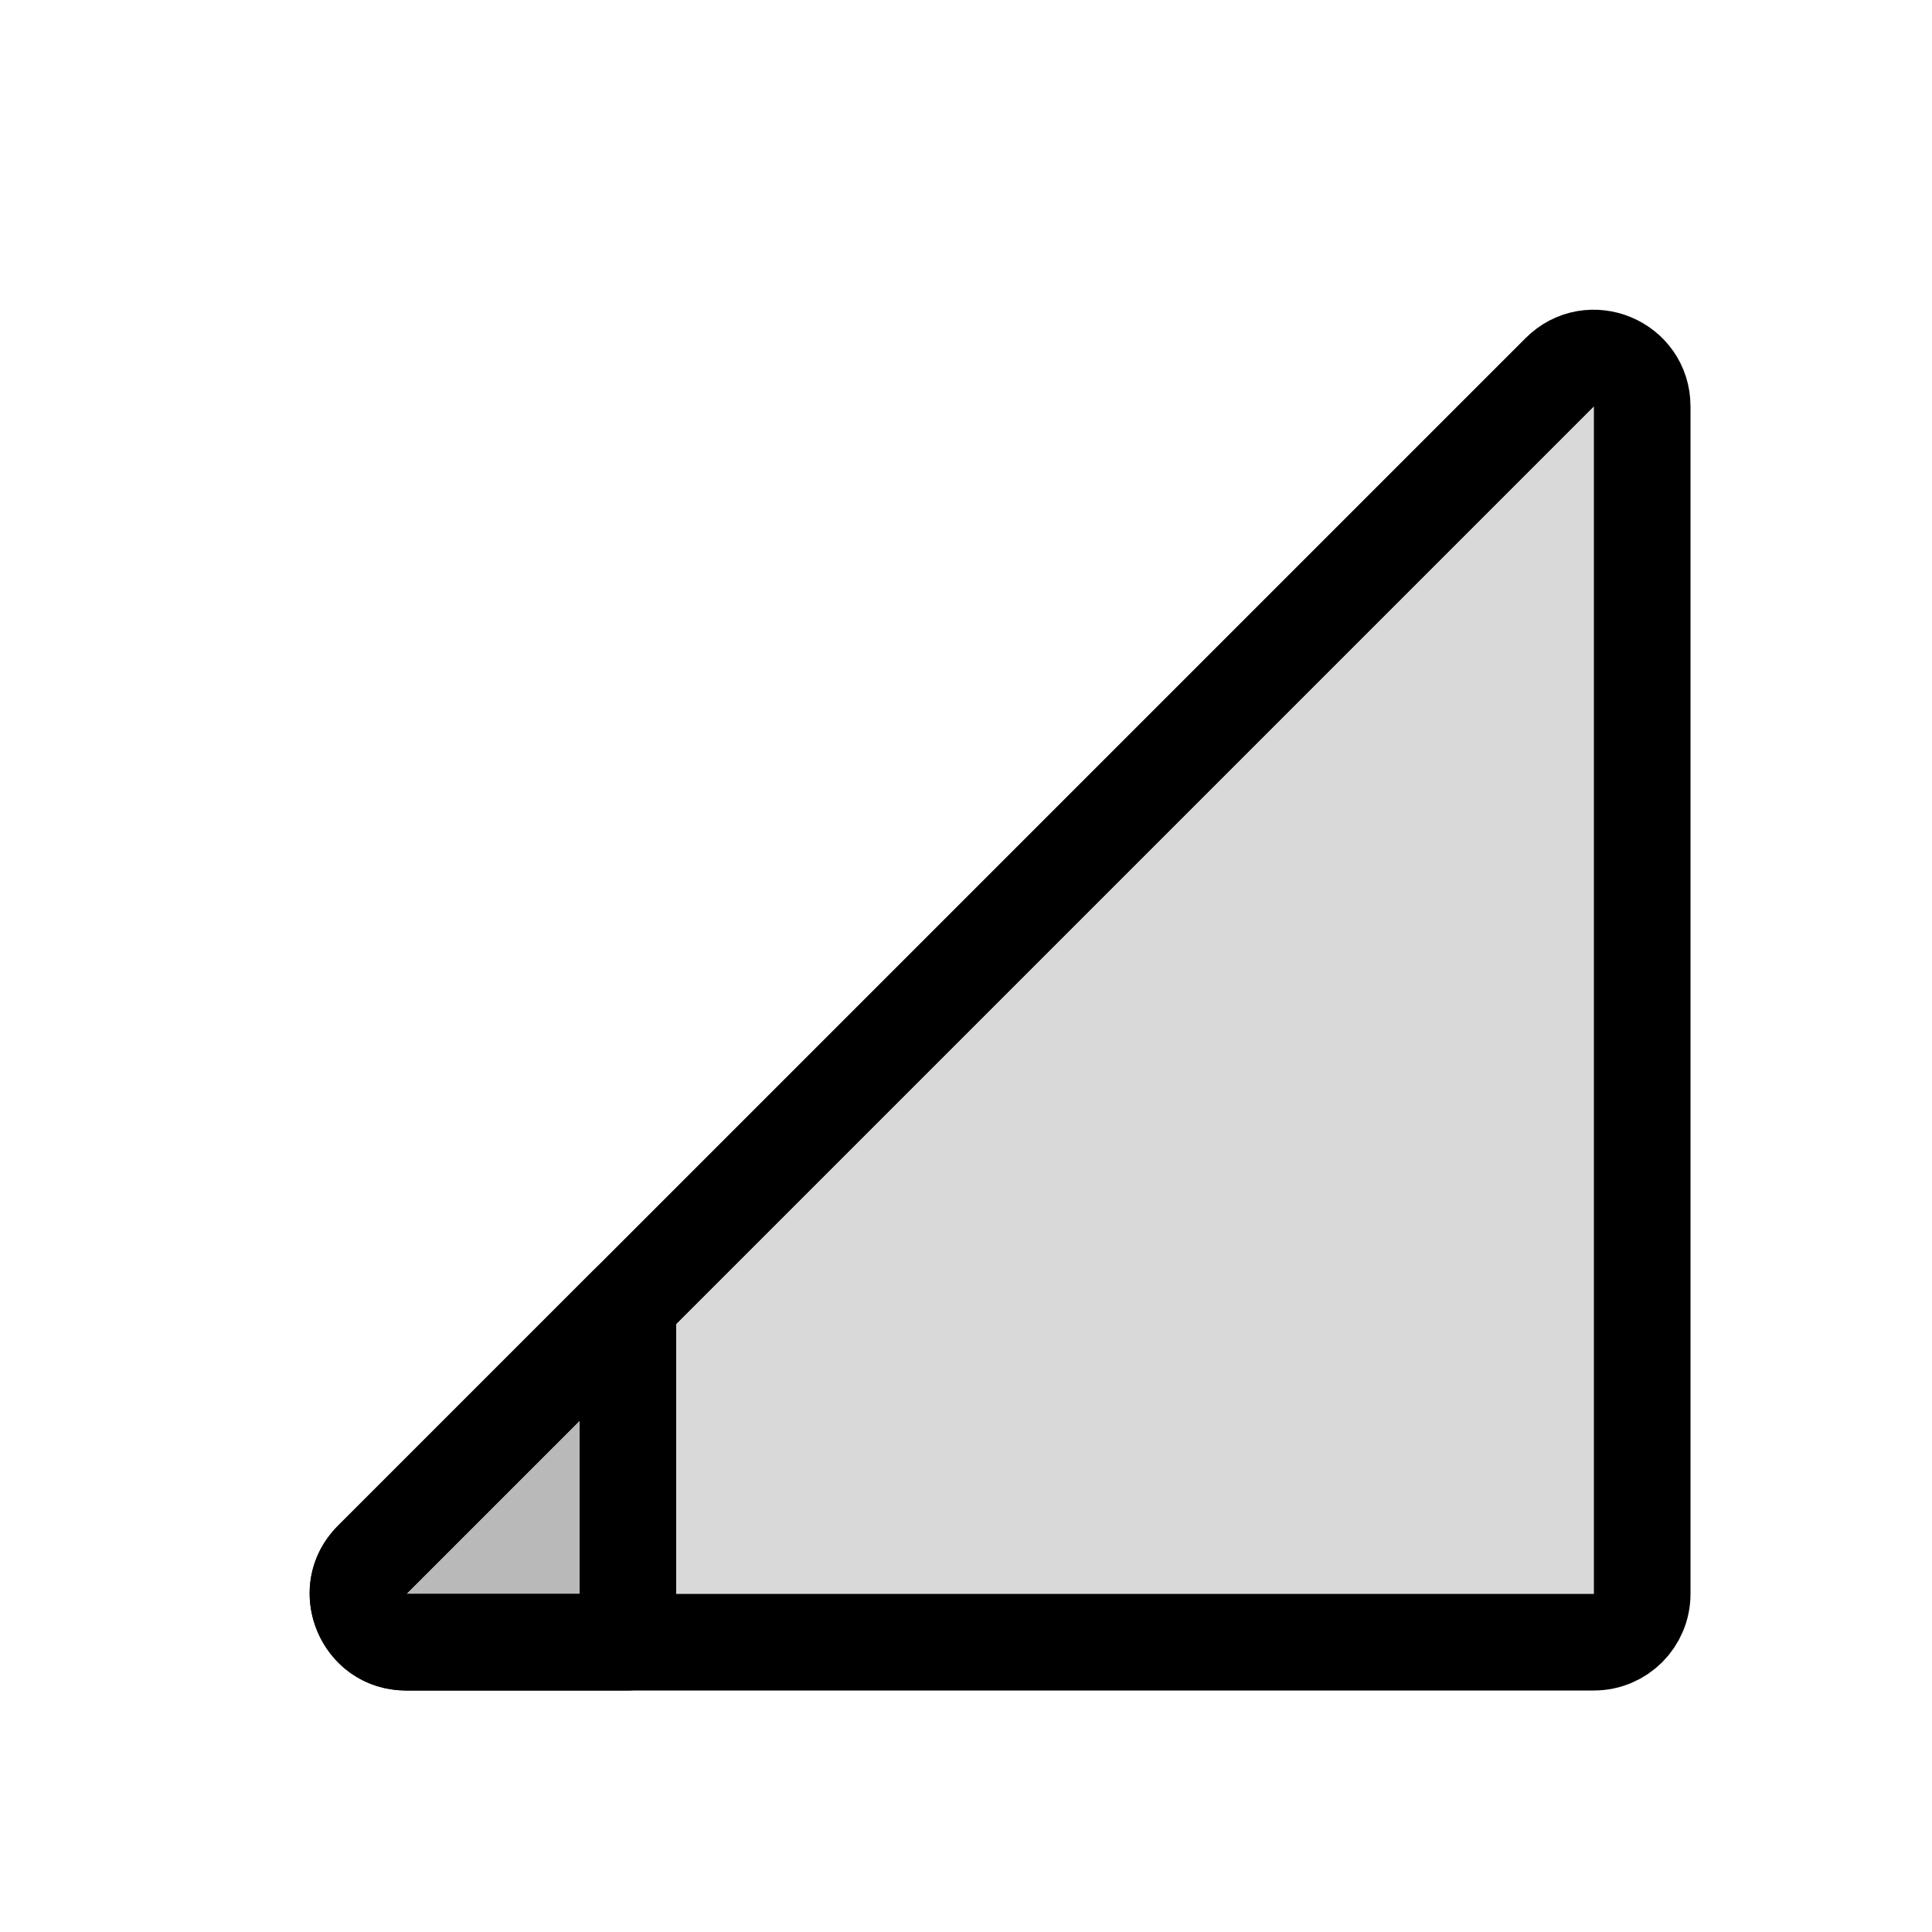 <svg viewBox="0 0 80 80" fill="none">
  <path d="M64.586 15.414C65.846 14.154 68 15.047 68 16.828V66C68 67.105 67.105 68 66 68H16.828C15.047 68 14.154 65.846 15.414 64.586L64.586 15.414Z" fill="currentColor" fill-opacity="0.15" stroke="currentColor" stroke-width="4" stroke-linecap="round" stroke-linejoin="round" />
  <path fill-rule="evenodd" clip-rule="evenodd" d="M26 54V68H16.828C15.047 68 14.154 65.846 15.414 64.586L26 54Z" fill="currentColor" fill-opacity="0.15" />
  <path d="M26 54H28C28 53.191 27.513 52.462 26.765 52.152C26.018 51.843 25.158 52.014 24.586 52.586L26 54ZM26 68V70C27.105 70 28 69.105 28 68H26ZM15.414 64.586L14 63.172L14 63.172L15.414 64.586ZM24 54V68H28V54H24ZM26 66H16.828V70H26V66ZM16.828 66L16.828 66L14 63.172C11.48 65.691 13.265 70 16.828 70V66ZM16.828 66L27.414 55.414L24.586 52.586L14 63.172L16.828 66Z" fill="currentColor" />
</svg>